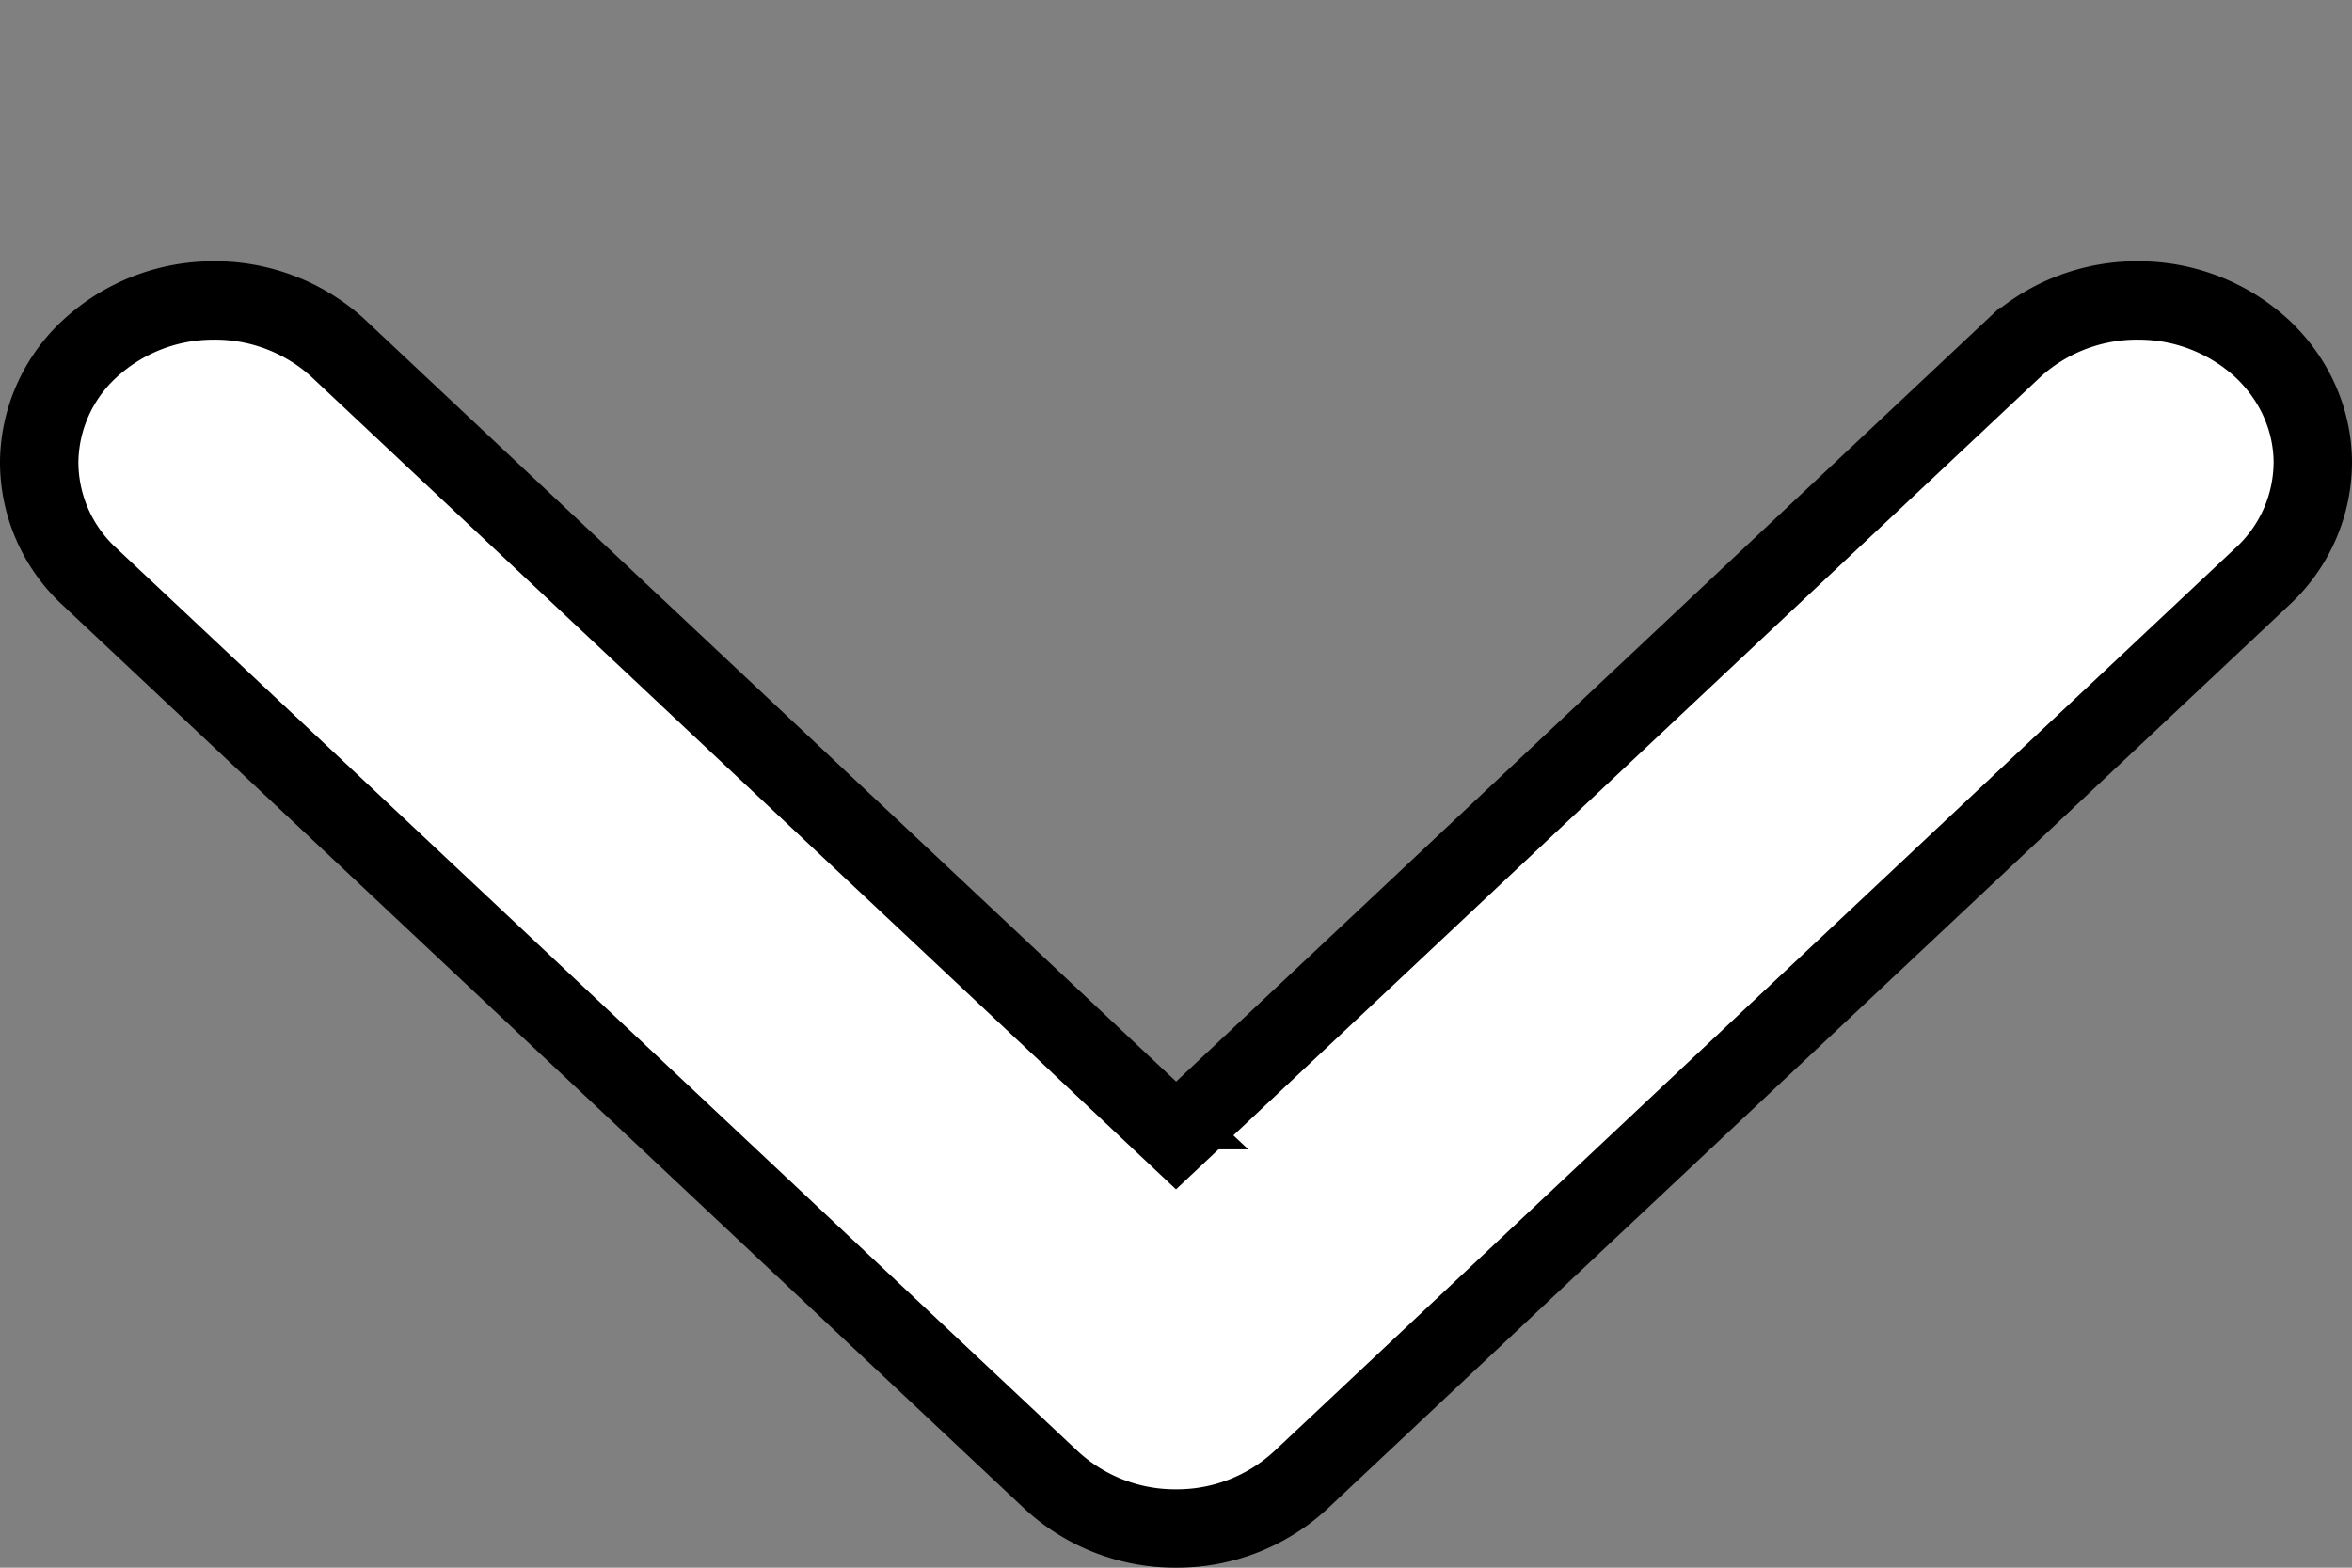 <svg xmlns="http://www.w3.org/2000/svg" width="9" height="6" fill="none"><rect width="100%" height="100%" fill="#808080" stroke="none"/><path fill="#fff" stroke="#000" stroke-width=".3" d="m4.397 4.249.103.097.103-.097 3.109-2.922a.699.699 0 0 1 .474-.177.697.697 0 0 1 .471.185c.123.116.191.27.193.43a.597.597 0 0 1-.184.433L4.977 5.665a.697.697 0 0 1-.477.185.697.697 0 0 1-.477-.185L.333 2.198a.597.597 0 0 1-.183-.433.598.598 0 0 1 .193-.43.697.697 0 0 1 .471-.185.699.699 0 0 1 .474.177l3.11 2.922Z"/></svg>
